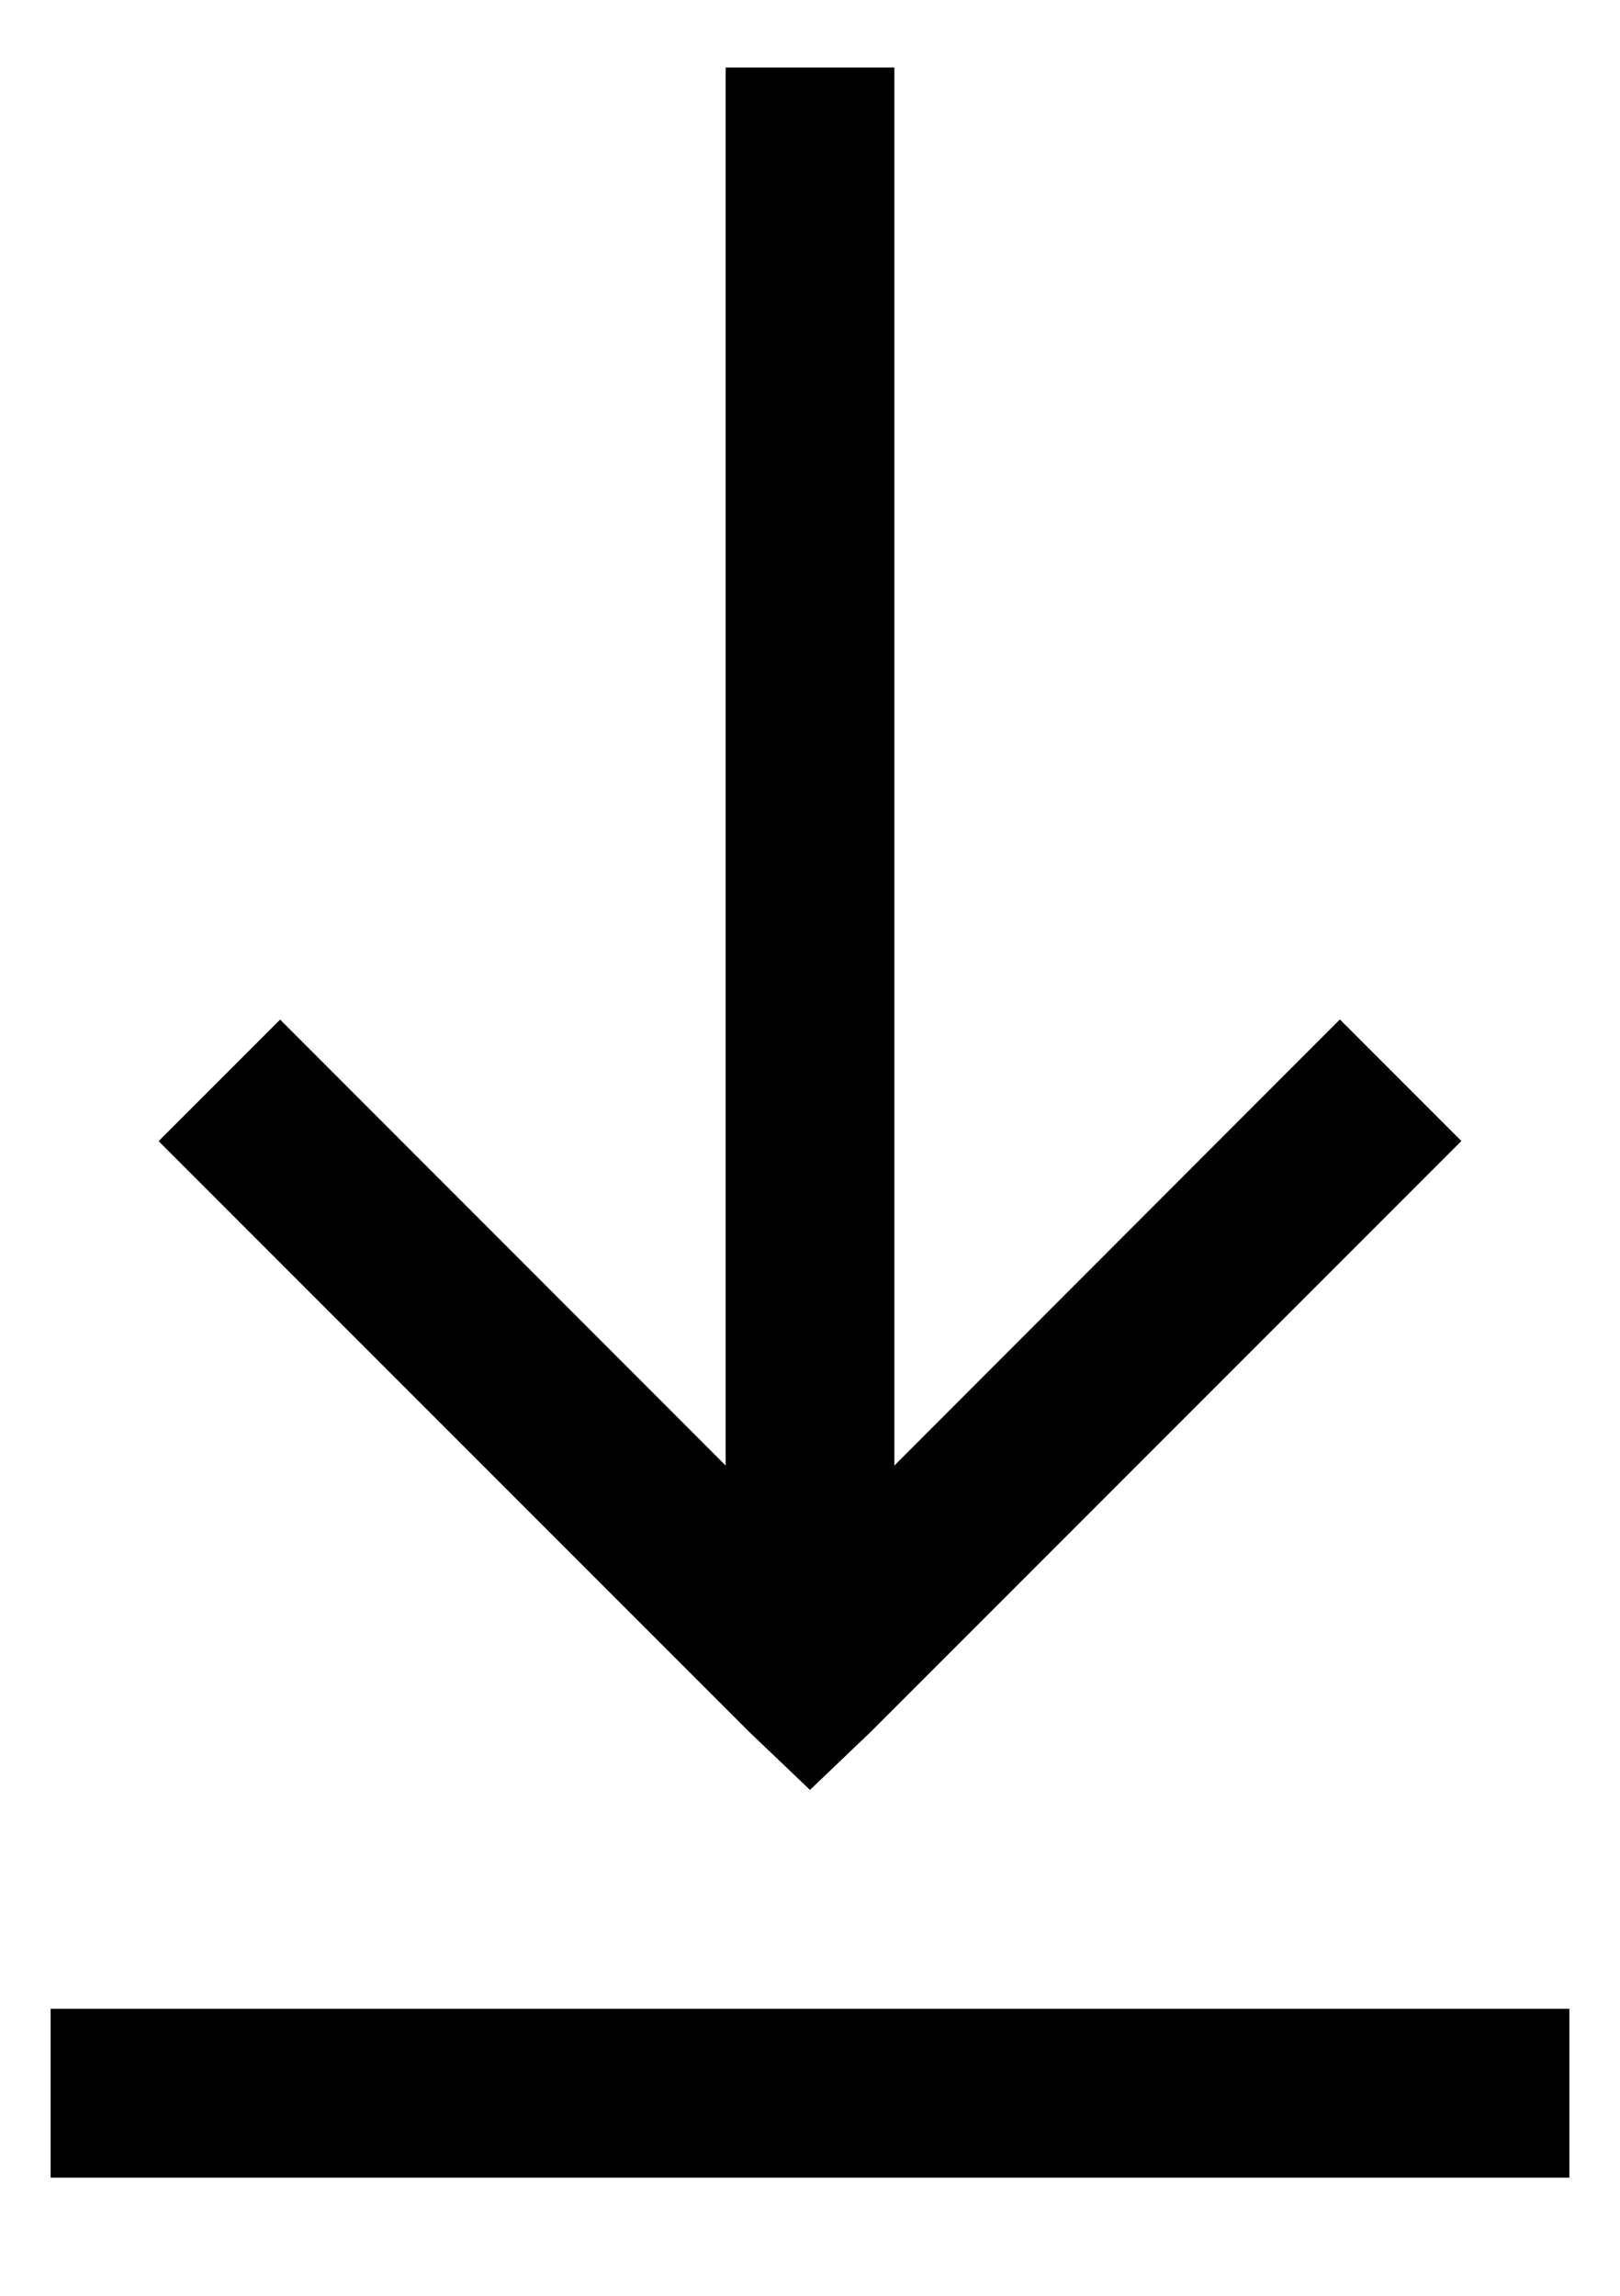<?xml version="1.0" encoding="UTF-8"?>
<svg width="12px" height="17px" viewBox="0 0 12 17" version="1.1" xmlns="http://www.w3.org/2000/svg" xmlns:xlink="http://www.w3.org/1999/xlink">
    <!-- Generator: Sketch 63.1 (92452) - https://sketch.com -->
    <title>icons8-download</title>
    <desc>Created with Sketch.</desc>
    <g id="Desktop" stroke="none" stroke-width="1" fill="none" fill-rule="evenodd">
        <g id="Mobile-Copy-3" transform="translate(-67, -591)" fill-rule="nonzero">
            <g id="icons8-download" transform="translate(63, 589)">
                <g id="Icon" fill="#000000">
                    <path d="M9.375,2.5 L9.375,12.852 L6.075,9.55 L5.175,10.45 L9.55,14.825 L10,15.254 L10.45,14.824 L14.825,10.449 L13.925,9.549 L10.625,12.852 L10.625,2.5 L9.375,2.5 Z M4.375,16.875 L4.375,18.125 L15.625,18.125 L15.625,16.875 L4.375,16.875 Z" id="Icon-Shape"></path>
                </g>
                <rect id="ViewBox" x="0" y="0" width="20" height="20"></rect>
            </g>
        </g>
    </g>
</svg>